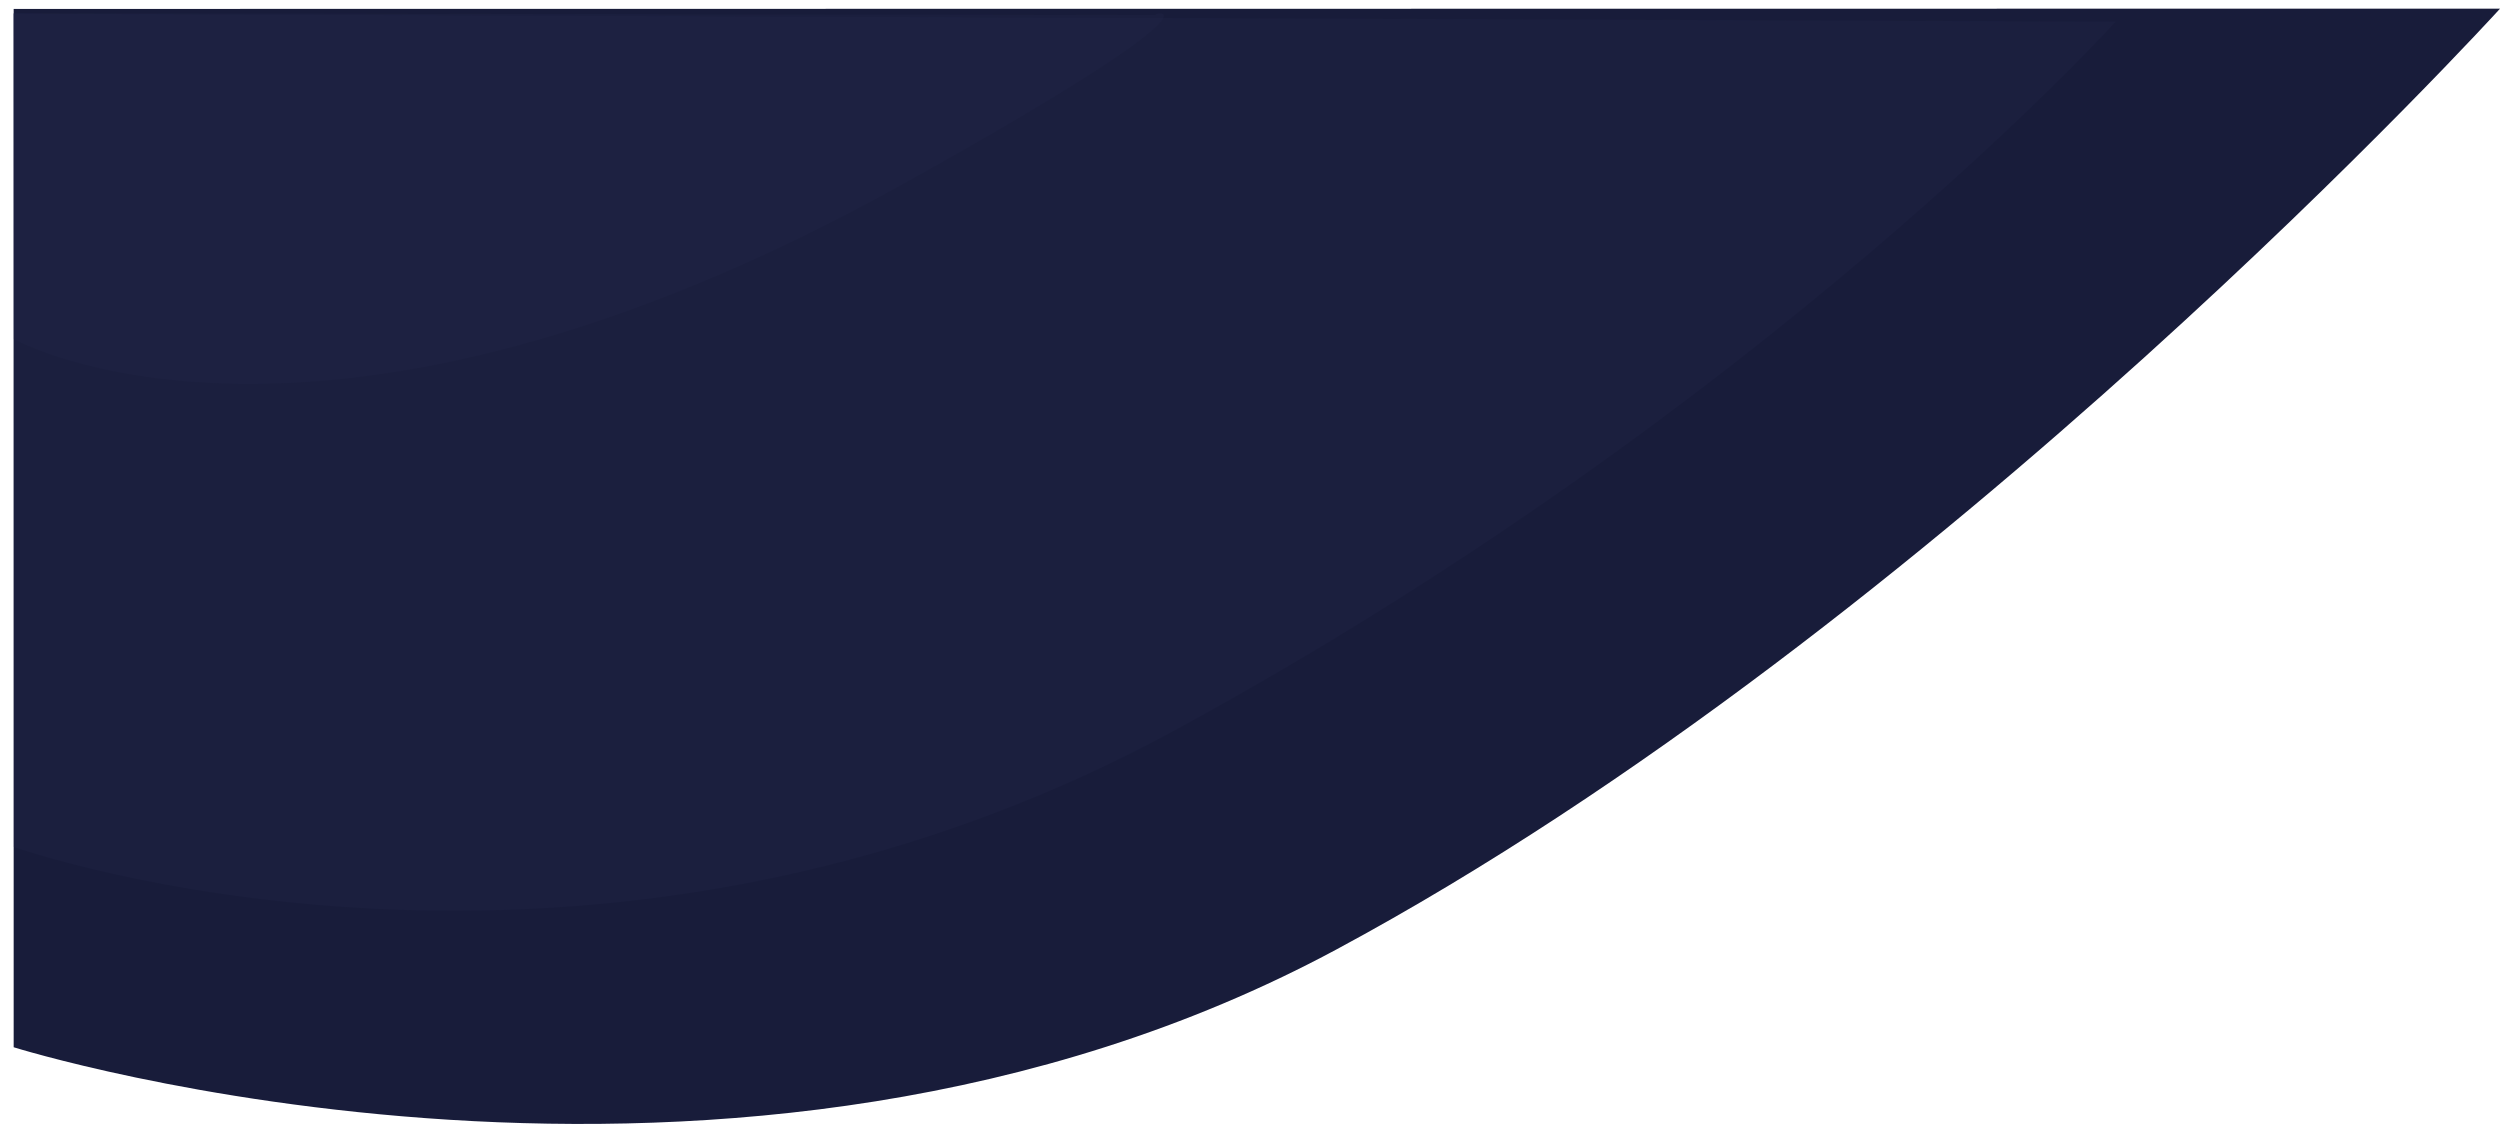 <svg xmlns="http://www.w3.org/2000/svg" xmlns:xlink="http://www.w3.org/1999/xlink" width="1704.746" height="766.418" viewBox="0 0 1704.746 766.418">
  <defs>
    <filter id="Path_12000" x="0" y="0.307" width="1451.707" height="629.735" filterUnits="userSpaceOnUse">
      <feOffset dy="3" input="SourceAlpha"/>
      <feGaussianBlur stdDeviation="3" result="blur"/>
      <feFlood flood-opacity="0.161"/>
      <feComposite operator="in" in2="blur"/>
      <feComposite in="SourceGraphic"/>
    </filter>
    <filter id="Path_12001" x="0" y="0" width="802.668" height="270.788" filterUnits="userSpaceOnUse">
      <feOffset dy="3" input="SourceAlpha"/>
      <feGaussianBlur stdDeviation="3" result="blur-2"/>
      <feFlood flood-opacity="0.161"/>
      <feComposite operator="in" in2="blur-2"/>
      <feComposite in="SourceGraphic"/>
    </filter>
  </defs>
  <path id="Path_11999" data-name="Path 11999" d="M15.029,8.164S1042.765,8.044,1442.13,8s232.314,0,232.314,0h36.014s-382.723,420.7-793.4,641.49-902.026,66.7-902.026,66.7Z" transform="translate(-5.712 -2.077)" fill="#181c3a"/>
  <g transform="matrix(1, 0, 0, 1, 0, 0)" filter="url(#Path_12000)">
    <path id="Path_12000-2" data-name="Path 12000" d="M79.212,137.511l1433.707,5.456h0S1276.043,405.4,873.216,625.215s-793.7,80.5-793.7,80.5Z" transform="translate(-70.21 -131.2)" fill="#24284a" opacity="0.23"/>
  </g>
  <g transform="matrix(1, 0, 0, 1, 0, 0)" filter="url(#Path_12001)">
    <path id="Path_12001-2" data-name="Path 12001" d="M262.984,510.873,1042,512.118h0c-2.093-2.145,58.17-13.027-171.385,114.785C470,849.96,263.3,733.03,263.3,733.03Z" transform="translate(-253.98 -504.87)" fill="#24284a" opacity="0.23"/>
  </g>
</svg>
